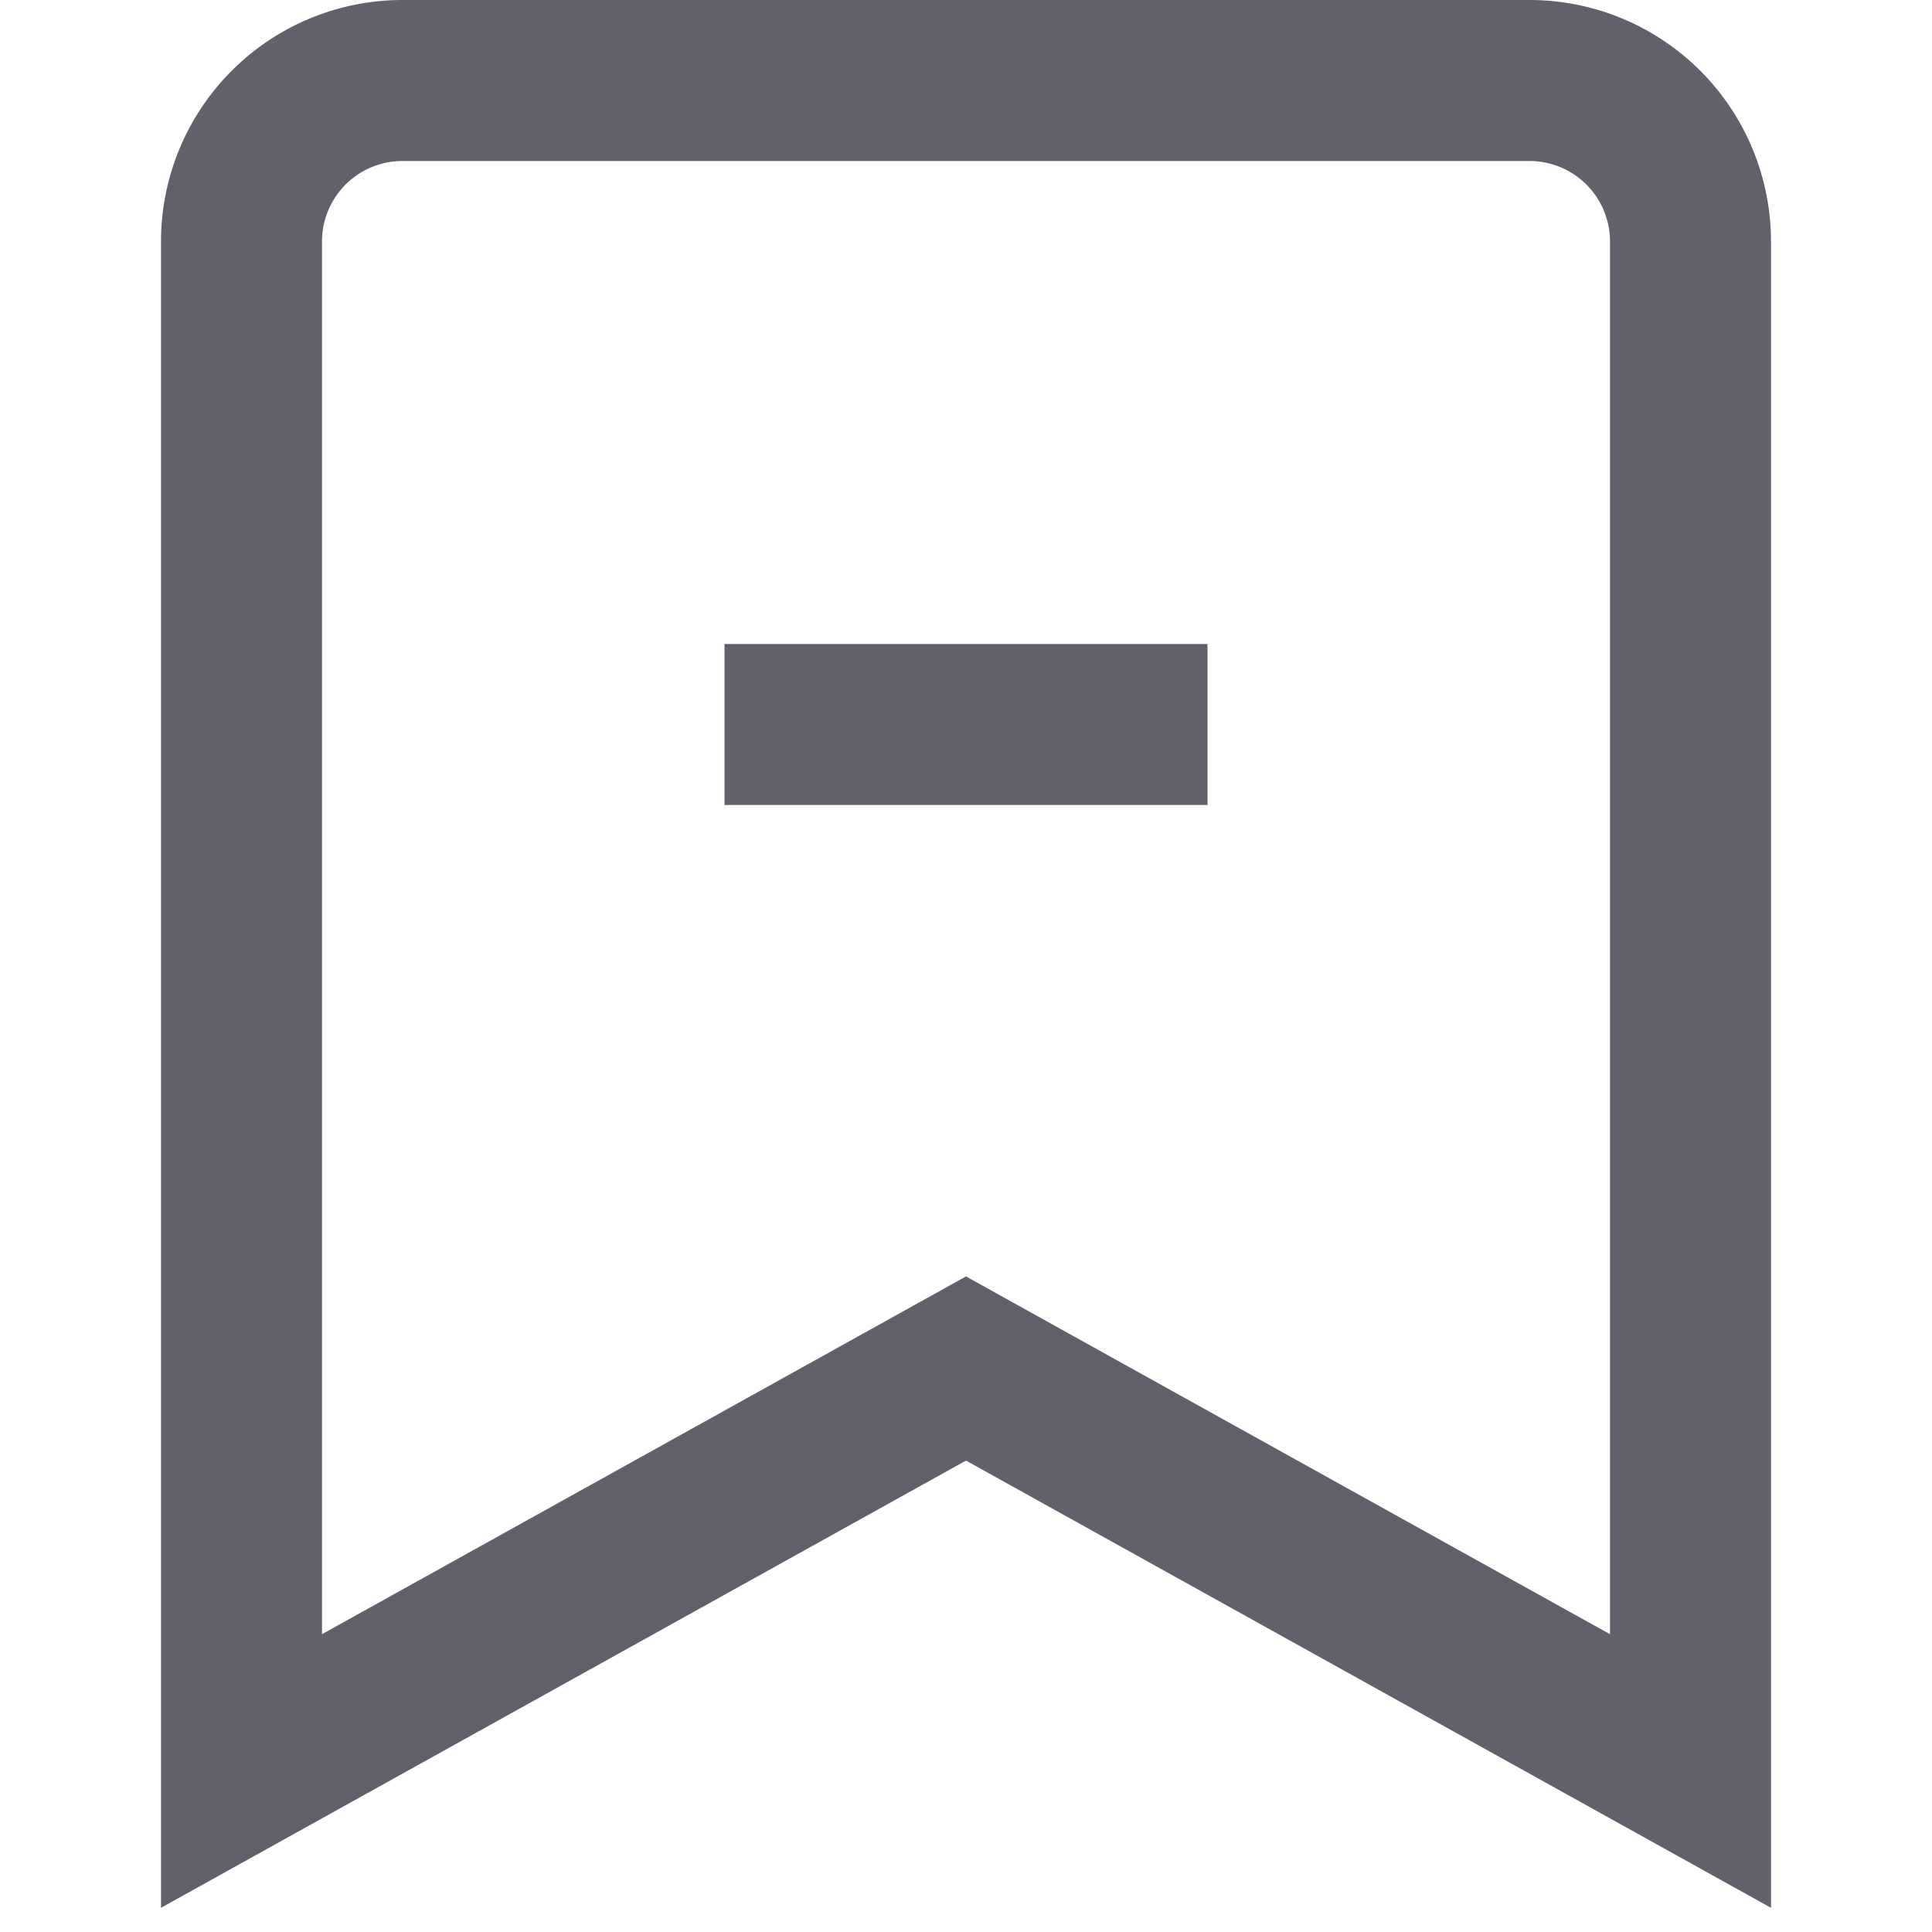 <svg xmlns="http://www.w3.org/2000/svg" height="24" width="24" viewBox="0 0 24 24"><line data-color="color-2" x1="9" y1="9" x2="15" y2="9" fill="none" stroke="#61616b" stroke-width="2"></line> <path d="M21,22l-9-5L3,22V3A2,2,0,0,1,5,1H19a2,2,0,0,1,2,2Z" fill="none" stroke="#61616b" stroke-width="2"></path></svg>